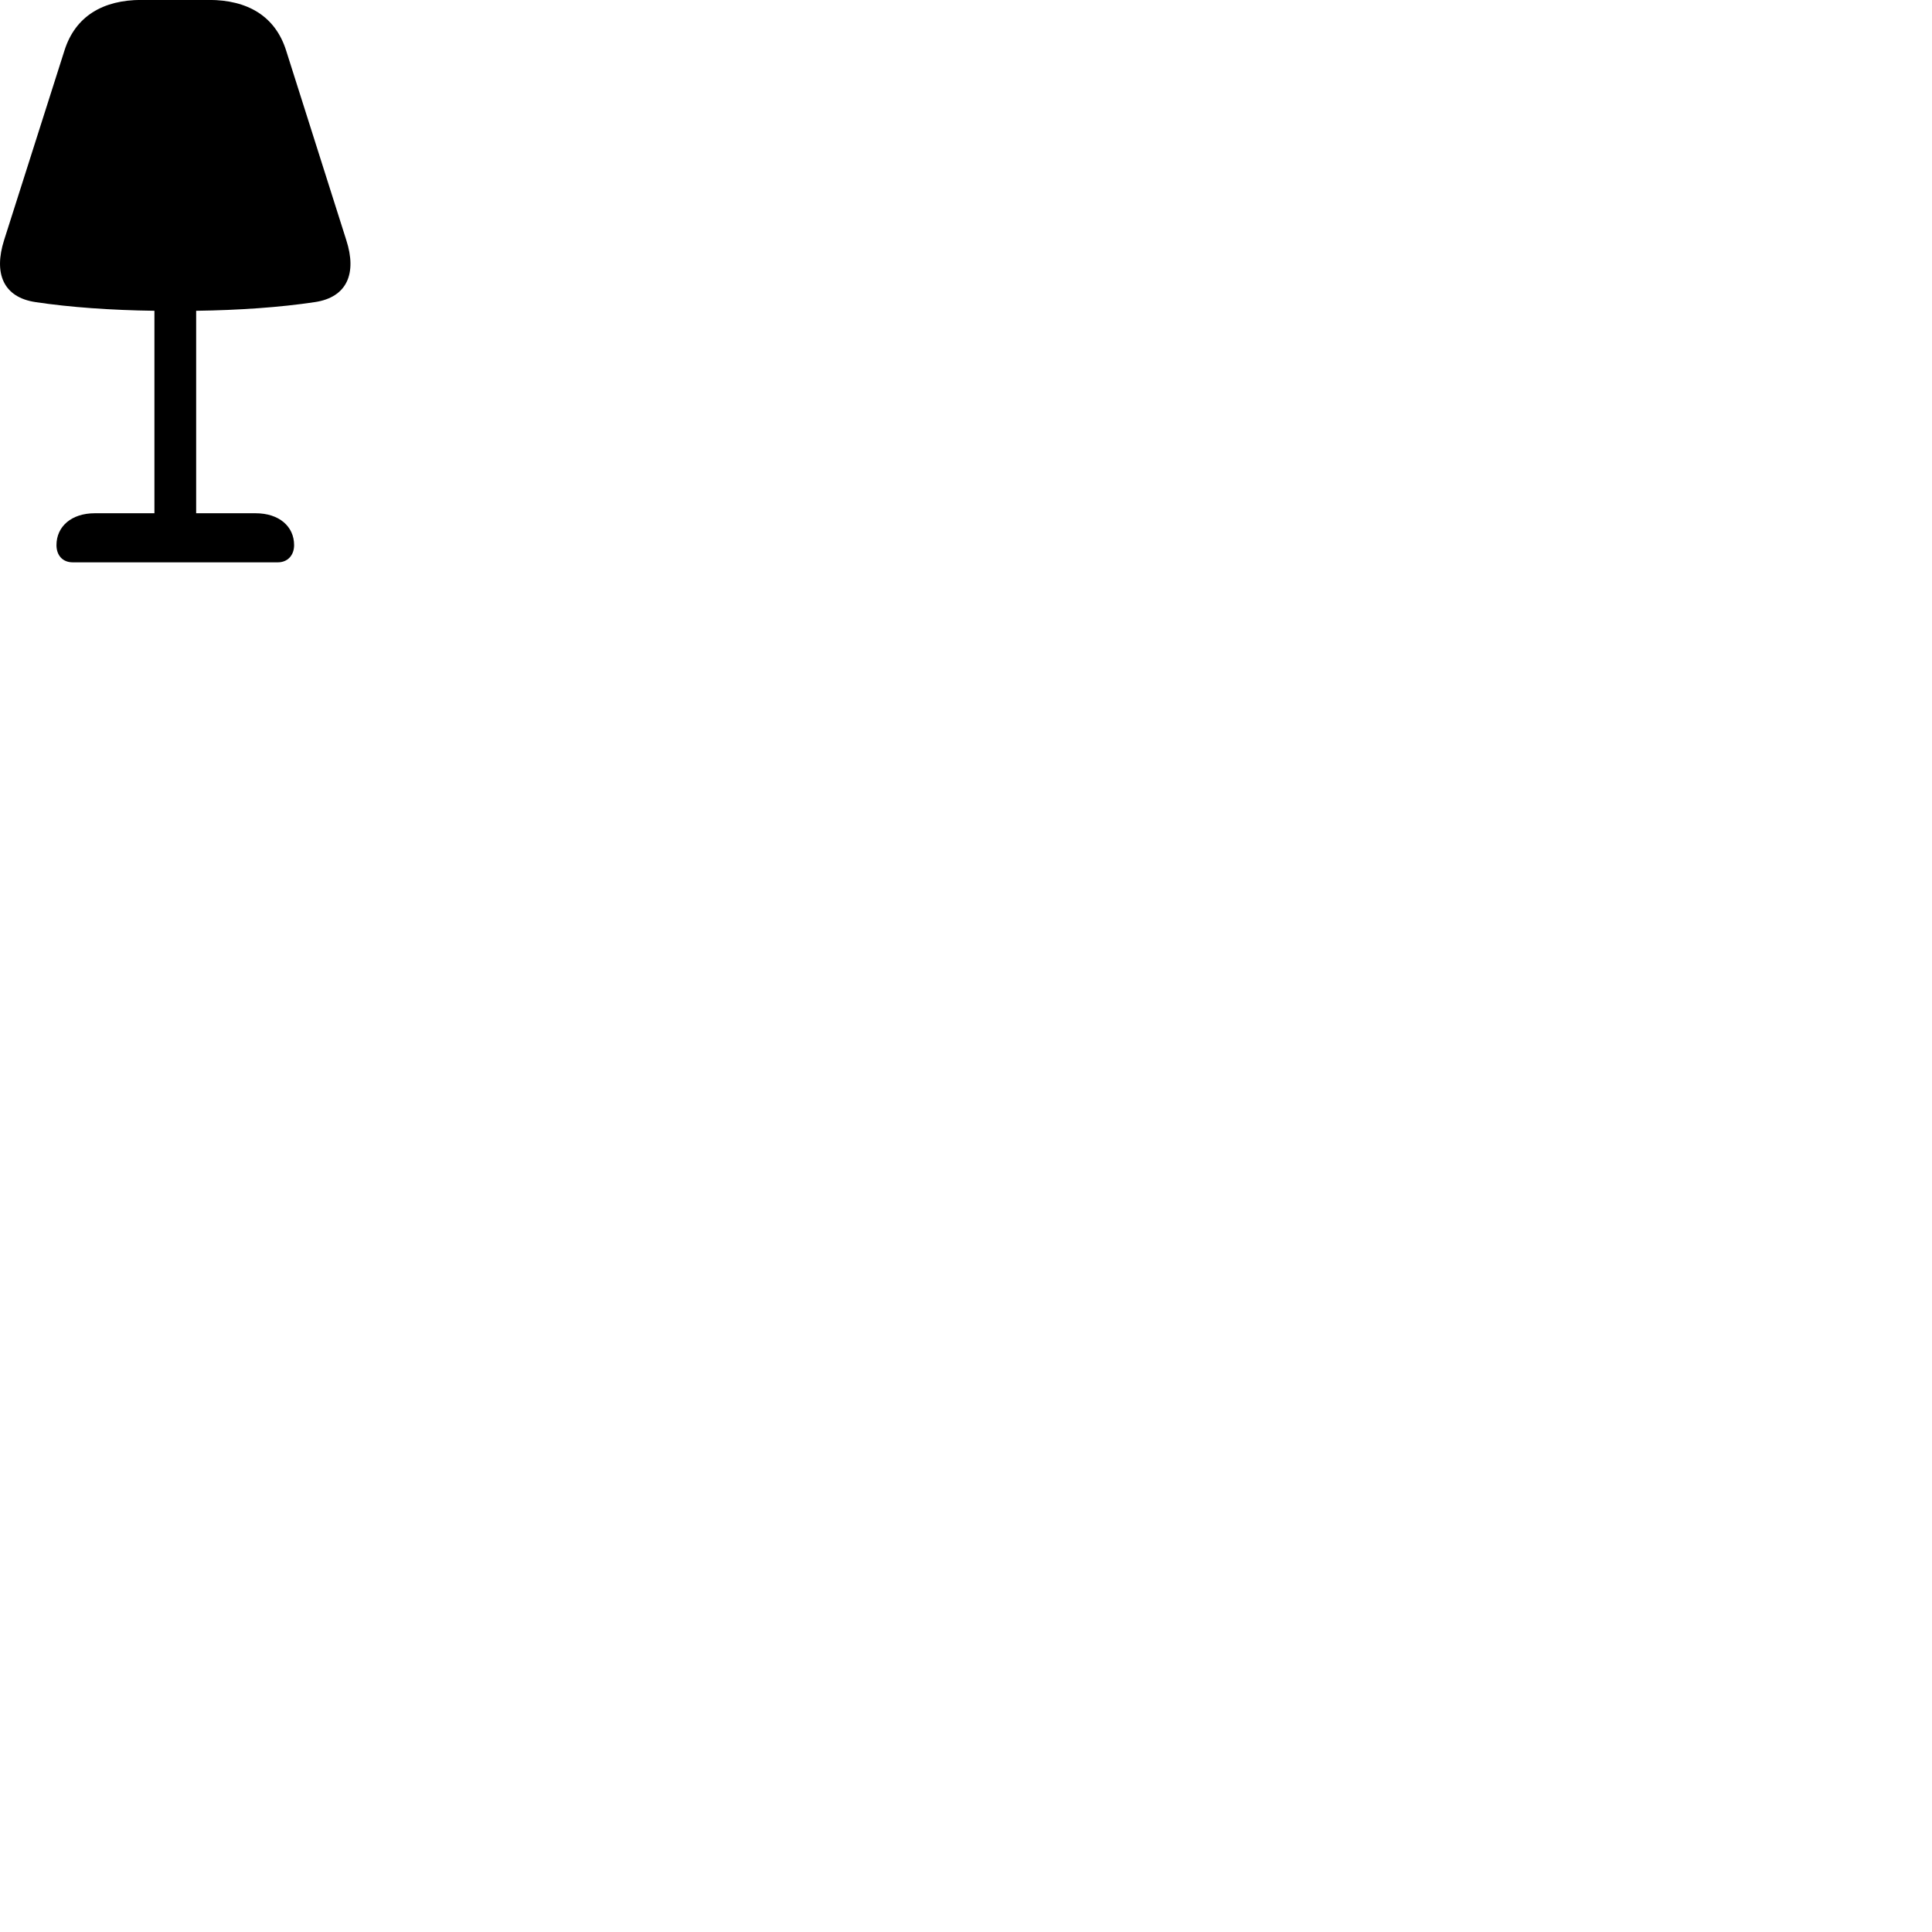 
        <svg xmlns="http://www.w3.org/2000/svg" viewBox="0 0 100 100">
            <path d="M3.763 29.106H14.383C14.883 29.106 15.223 28.746 15.223 28.216C15.223 27.246 14.443 26.566 13.233 26.566H10.153V16.086C12.373 16.056 14.513 15.906 16.303 15.636C17.963 15.386 18.483 14.156 17.923 12.426L14.813 2.626C14.253 0.836 12.813 -0.004 10.813 -0.004H7.323C5.333 -0.004 3.893 0.836 3.333 2.626L0.213 12.426C-0.337 14.156 0.173 15.386 1.833 15.636C3.623 15.906 5.763 16.056 7.993 16.086V26.566H4.903C3.703 26.566 2.923 27.246 2.923 28.216C2.923 28.746 3.243 29.106 3.763 29.106Z" />
        </svg>
    